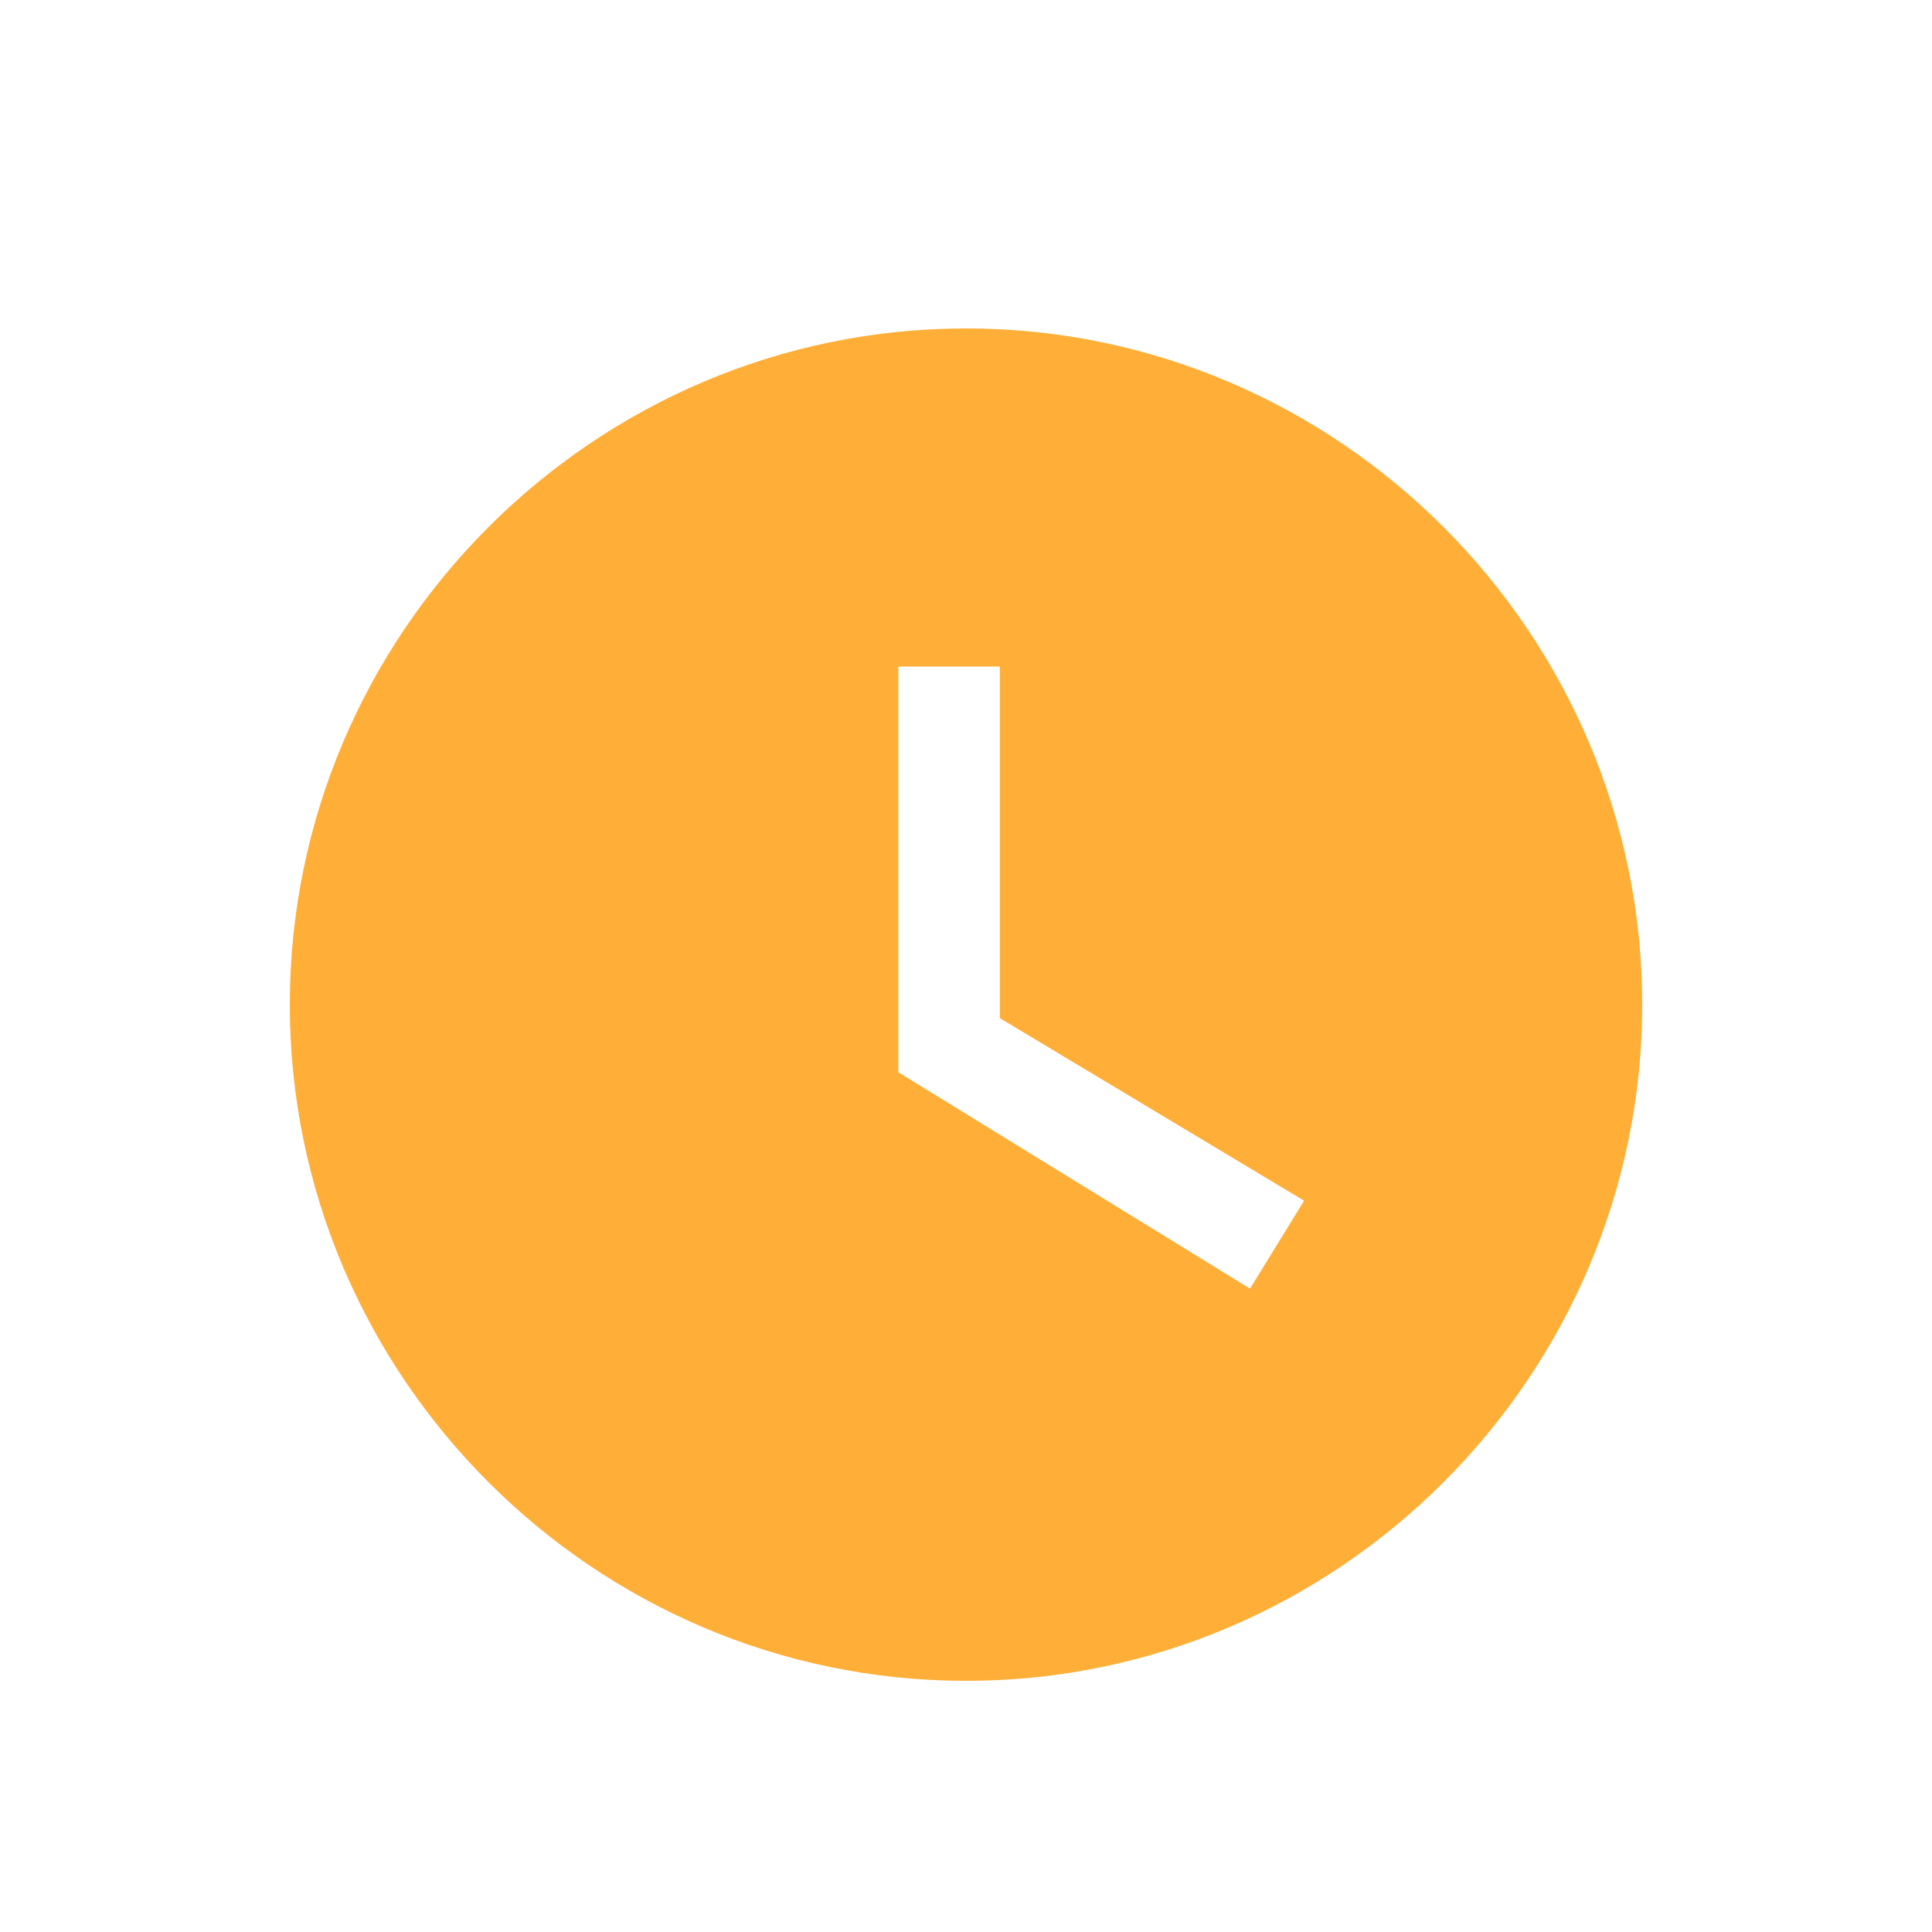 <svg width="17.5" height="17.5" viewBox="0 0 25 24" fill="none" xmlns="http://www.w3.org/2000/svg">
<path d="M12.5 3.75C7.688 3.75 3.75 7.688 3.75 12.5C3.75 17.312 7.688 21.25 12.5 21.25C17.312 21.25 21.25 17.312 21.25 12.5C21.25 7.688 17.312 3.75 12.5 3.75ZM16.175 16.175L11.625 13.375V8.125H12.938V12.675L16.875 15.037L16.175 16.175Z" fill="#FFAF38"/>
</svg>
